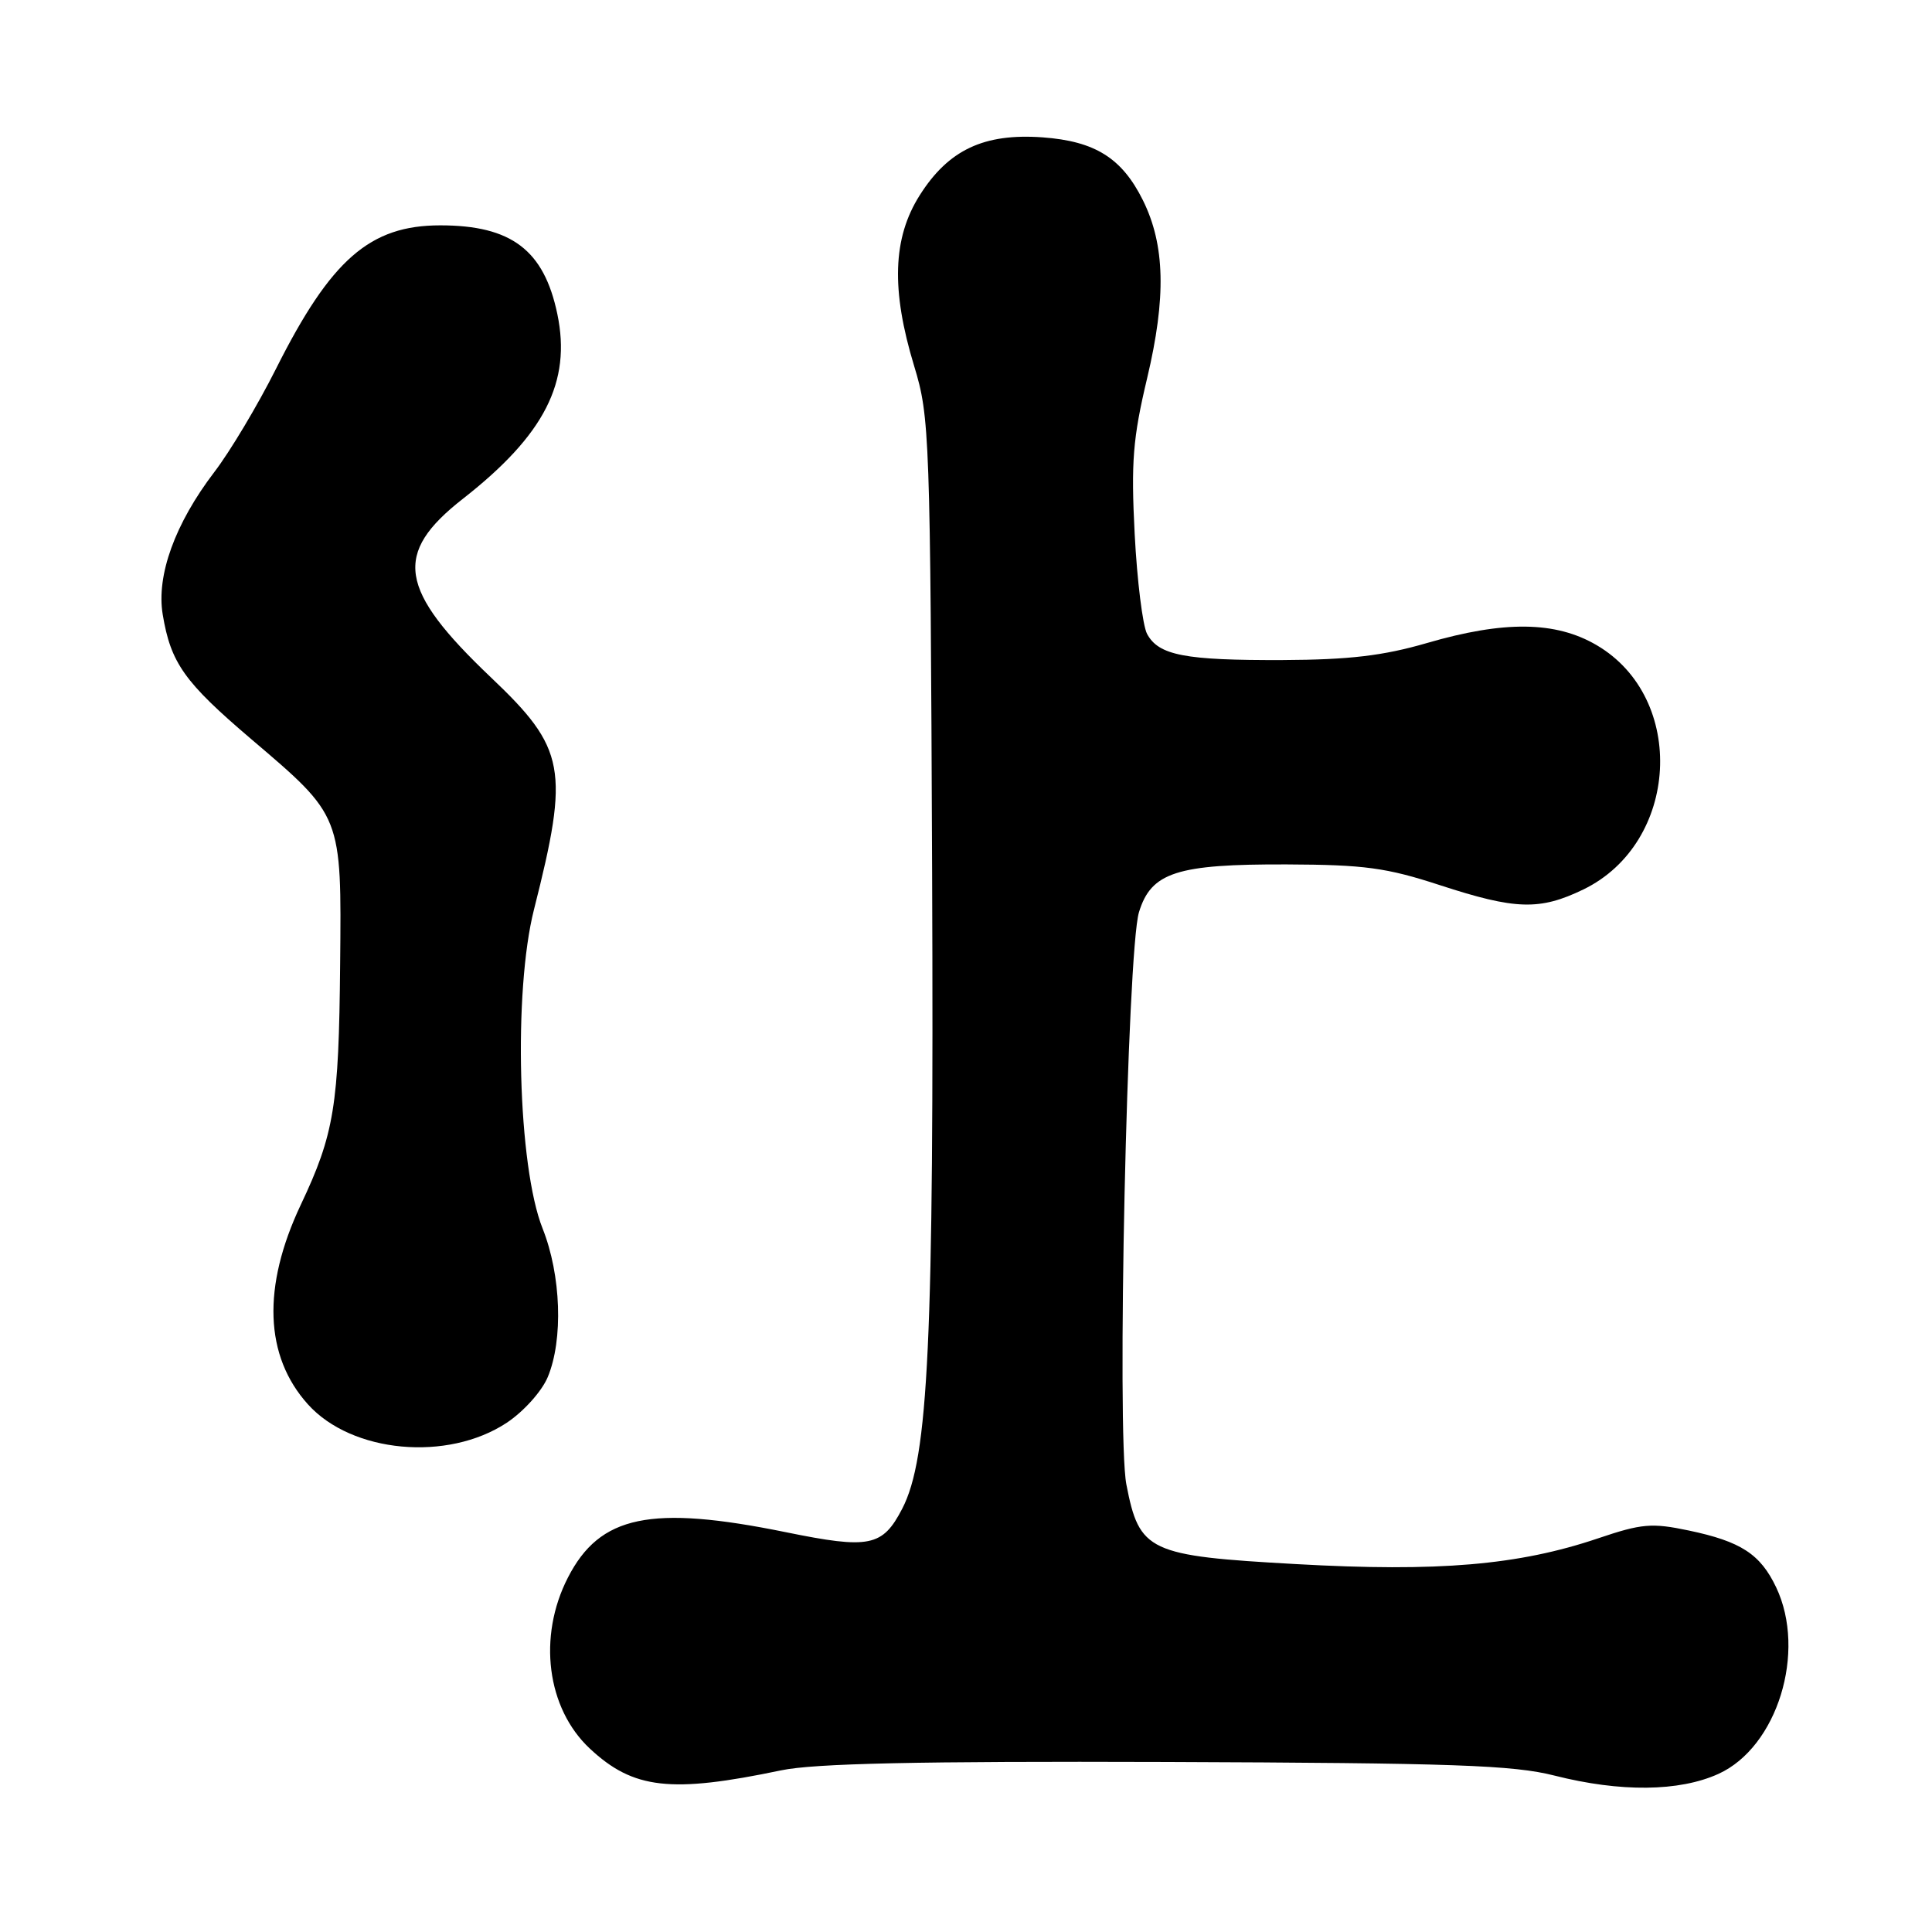 <?xml version="1.0" encoding="UTF-8" standalone="no"?>
<!DOCTYPE svg PUBLIC "-//W3C//DTD SVG 1.1//EN" "http://www.w3.org/Graphics/SVG/1.1/DTD/svg11.dtd" >
<svg xmlns="http://www.w3.org/2000/svg" xmlns:xlink="http://www.w3.org/1999/xlink" version="1.1" viewBox="0 0 256 256">
 <g >
 <path fill="currentColor"
d=" M 103.50 234.58 C 107.88 233.66 121.65 233.36 154.50 233.47 C 192.66 233.61 200.49 233.88 206.00 235.28 C 214.72 237.49 222.50 237.41 227.70 235.05 C 235.50 231.51 239.41 218.88 235.35 210.33 C 233.26 205.93 230.68 204.25 223.77 202.80 C 218.87 201.77 217.54 201.88 211.75 203.84 C 201.21 207.40 190.58 208.31 171.73 207.25 C 152.16 206.16 150.97 205.60 149.25 196.70 C 147.95 189.99 149.36 125.96 150.92 120.87 C 152.53 115.59 155.92 114.49 170.50 114.54 C 180.77 114.58 183.70 114.97 190.80 117.29 C 200.82 120.56 204.01 120.66 209.80 117.86 C 222.51 111.70 223.56 92.52 211.57 85.49 C 206.14 82.30 199.31 82.22 189.06 85.21 C 183.27 86.89 178.80 87.42 170.00 87.46 C 156.99 87.51 153.52 86.84 151.99 83.99 C 151.41 82.89 150.67 76.93 150.35 70.75 C 149.86 61.23 150.11 58.06 152.00 50.12 C 154.54 39.42 154.38 32.46 151.44 26.53 C 148.66 20.94 145.10 18.71 138.15 18.20 C 130.38 17.64 125.68 19.85 121.87 25.87 C 118.28 31.53 118.06 38.41 121.13 48.50 C 123.19 55.27 123.27 57.48 123.51 115.50 C 123.76 177.86 123.04 193.16 119.55 199.91 C 116.94 204.94 115.23 205.29 104.11 203.02 C 86.22 199.38 79.48 200.78 75.25 209.04 C 71.23 216.87 72.45 226.37 78.16 231.70 C 83.92 237.08 88.89 237.64 103.50 234.58 Z  M 67.15 188.52 C 69.38 187.04 71.79 184.36 72.58 182.47 C 74.65 177.51 74.35 168.96 71.90 162.79 C 68.62 154.57 68.00 131.38 70.76 120.50 C 75.47 101.91 74.97 99.18 65.05 89.76 C 52.79 78.10 52.05 73.35 61.35 66.08 C 72.16 57.62 75.73 50.62 73.85 41.61 C 72.08 33.13 67.76 29.86 58.34 29.86 C 49.01 29.86 43.85 34.37 36.57 48.87 C 34.15 53.69 30.47 59.85 28.39 62.56 C 23.19 69.38 20.70 76.24 21.56 81.42 C 22.63 87.86 24.42 90.38 33.27 97.92 C 45.36 108.21 45.26 107.96 45.07 127.79 C 44.90 146.52 44.29 150.27 39.85 159.65 C 34.72 170.52 35.05 179.69 40.80 186.08 C 46.61 192.54 59.30 193.71 67.15 188.52 Z "/>
</g>
</svg>